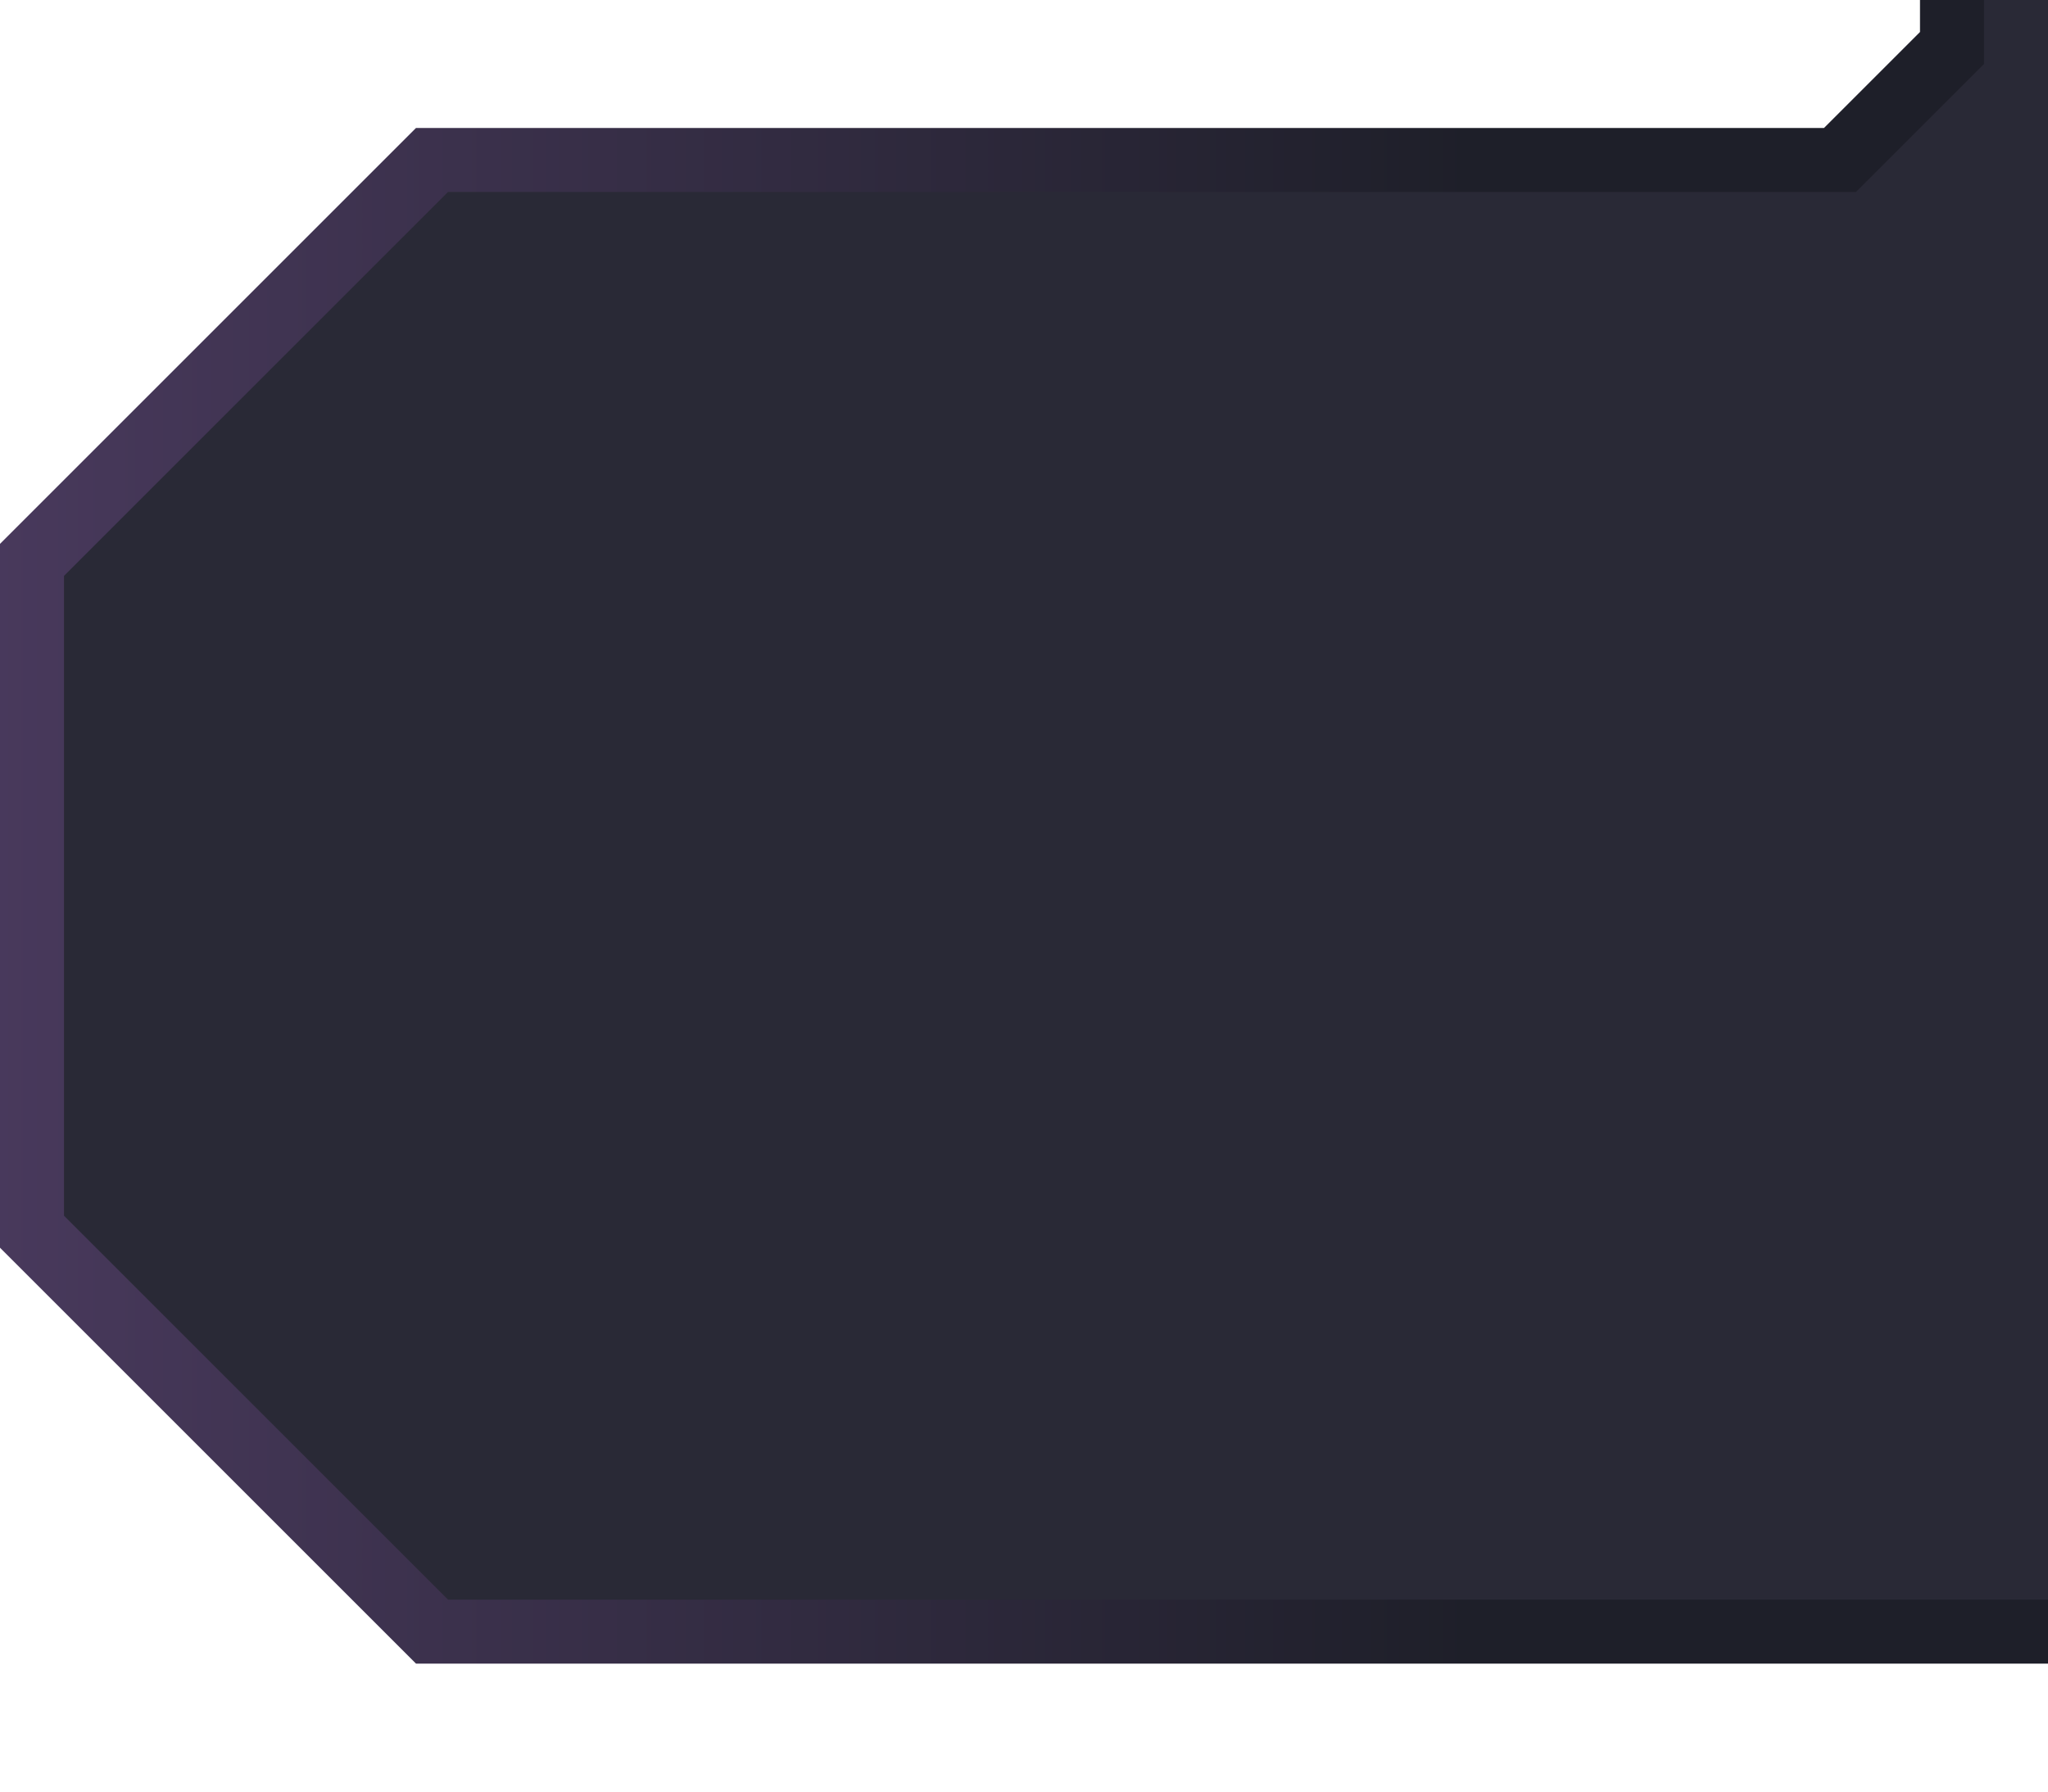 <?xml version="1.0" encoding="UTF-8" standalone="no"?>
<!-- Created with Inkscape (http://www.inkscape.org/) -->

<svg
   version="1.1"
   id="svg2"
   width="128"
   height="112"
   xml:space="preserve"
   inkscape:export-filename="base.svg"
   inkscape:export-xdpi="96"
   inkscape:export-ydpi="96"
   inkscape:version="1.3.1 (91b66b0783, 2023-11-16, custom)"
   sodipodi:docname="tab_left_bottom_selected.svg"
   xmlns:inkscape="http://www.inkscape.org/namespaces/inkscape"
   xmlns:sodipodi="http://sodipodi.sourceforge.net/DTD/sodipodi-0.dtd"
   xmlns:xlink="http://www.w3.org/1999/xlink"
   xmlns="http://www.w3.org/2000/svg"
   xmlns:svg="http://www.w3.org/2000/svg"><defs
   id="defs6"><linearGradient
     inkscape:collect="always"
     xlink:href="#linearGradient4"
     id="linearGradient5"
     gradientUnits="userSpaceOnUse"
     x1="1100"
     y1="-456"
     x2="1004"
     y2="-456" /><linearGradient
     id="linearGradient4"
     inkscape:collect="always"
     inkscape:label="Tab Gradient"><stop
       style="stop-color:#4a3a5e;stop-opacity:1;"
       offset="0"
       id="stop4" /><stop
       style="stop-color:#1e1f29;stop-opacity:1"
       offset="1"
       id="stop3" /></linearGradient></defs><sodipodi:namedview
   id="namedview4"
   pagecolor="#505050"
   bordercolor="#eeeeee"
   borderopacity="1"
   inkscape:showpageshadow="0"
   inkscape:pageopacity="0"
   inkscape:pagecheckerboard="0"
   inkscape:deskcolor="#505050"
   showgrid="true"
   inkscape:current-layer="svg2"
   inkscape:zoom="7.8034285"
   inkscape:cx="119.30653"
   inkscape:cy="52.028413"
   inkscape:window-width="5070"
   inkscape:window-height="1440"
   inkscape:window-x="0"
   inkscape:window-y="0"
   inkscape:window-maximized="1"><inkscape:grid
     type="xygrid"
     id="Main Grid"
     originx="0"
     originy="0"
     spacingy="1"
     spacingx="1"
     units="px"
     visible="true"
     empspacing="4"
     snapvisiblegridlinesonly="true" /></sodipodi:namedview>
    
<g
   id="g34-1-6-7-6"
   inkscape:label="Tab Selected Bottom Left"
   style="display:inline"
   transform="matrix(-1,0,0,1,1096,512)"><path
     id="path33-2-2-59-8"
     style="display:inline;fill:#292936;fill-opacity:1;stroke:none;stroke-width:4;stroke-linecap:butt;stroke-linejoin:miter;stroke-miterlimit:4;stroke-dasharray:none;stroke-opacity:1;paint-order:normal"
     inkscape:label="Fill"
     d="m 1094,-435 -25,25 H 968 v -102 l 6,-10e-6 v 3 l 7,7 L 1069,-502 l 25,25 z"
     sodipodi:nodetypes="cccccccccc" /><path
     id="path34-7-6-2-92"
     style="color:#000000;fill:url(#linearGradient5);-inkscape-stroke:none"
     inkscape:label="Outline"
     d="m 1096,-434 -26,26 H 968 v -4 h 100 l 24,-24 v -40 l -24,-24 h -88 l -8,-8 v -4 h 4 v 2 l 6,6 h 88 l 26,26 z"
     sodipodi:nodetypes="ccccccccccccccccc" /></g></svg>
